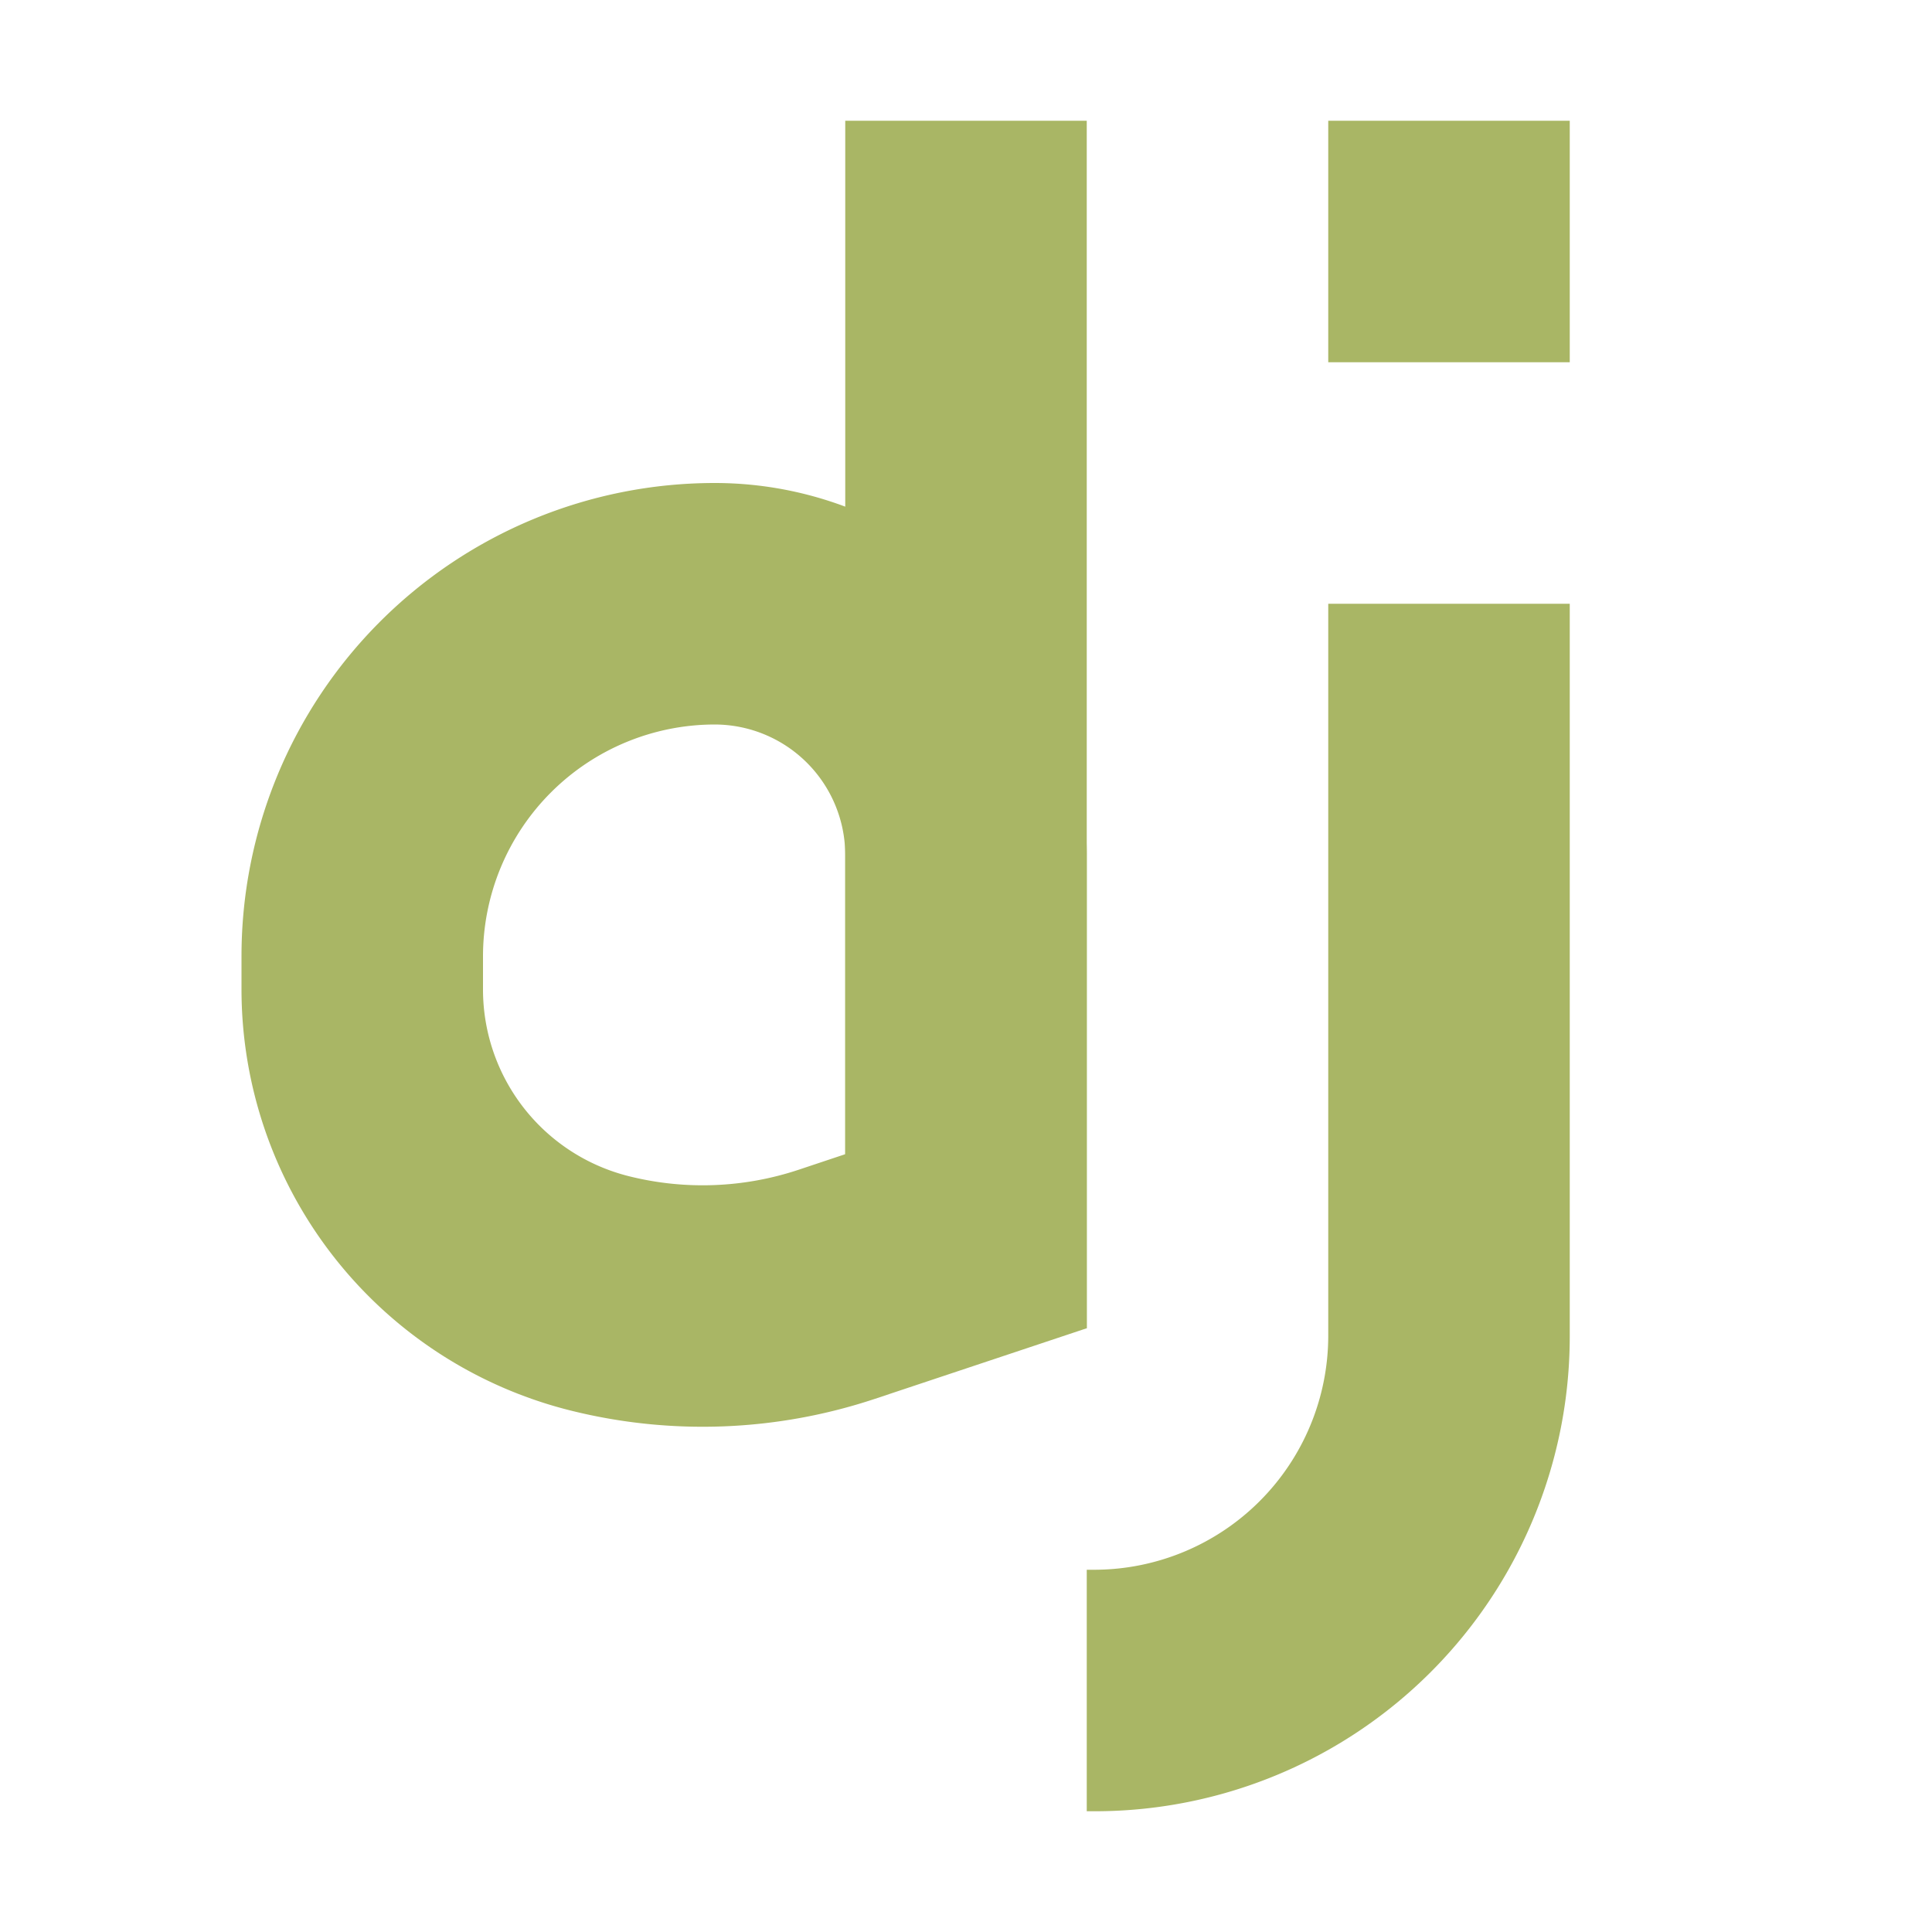 <svg xmlns="http://www.w3.org/2000/svg" viewBox="0 0 32 32">
  <rect x="22" y="2" width="4" height="4" style="fill: #a9b665" />
  <path d="M22,10V22.13A3.879,3.879,0,0,1,18.13,26H18v4h.13A7.866,7.866,0,0,0,26,22.13V10Z"
    style="fill: #a9b665" />
  <rect x="14" y="2" width="4" height="20" style="fill: #a9b665" />
  <path
    d="M11.838,12A2.165,2.165,0,0,1,14,14.162V19.117l-.77.257a5.033,5.033,0,0,1-2.812.108A3.188,3.188,0,0,1,8,16.384v-.547A3.842,3.842,0,0,1,11.838,12m0-4A7.838,7.838,0,0,0,4,15.837V16.384a7.193,7.193,0,0,0,5.448,6.978,9.033,9.033,0,0,0,5.047-.194L18,22V14.162A6.162,6.162,0,0,0,11.838,8Z"
    style="fill: #a9b665" />
</svg>